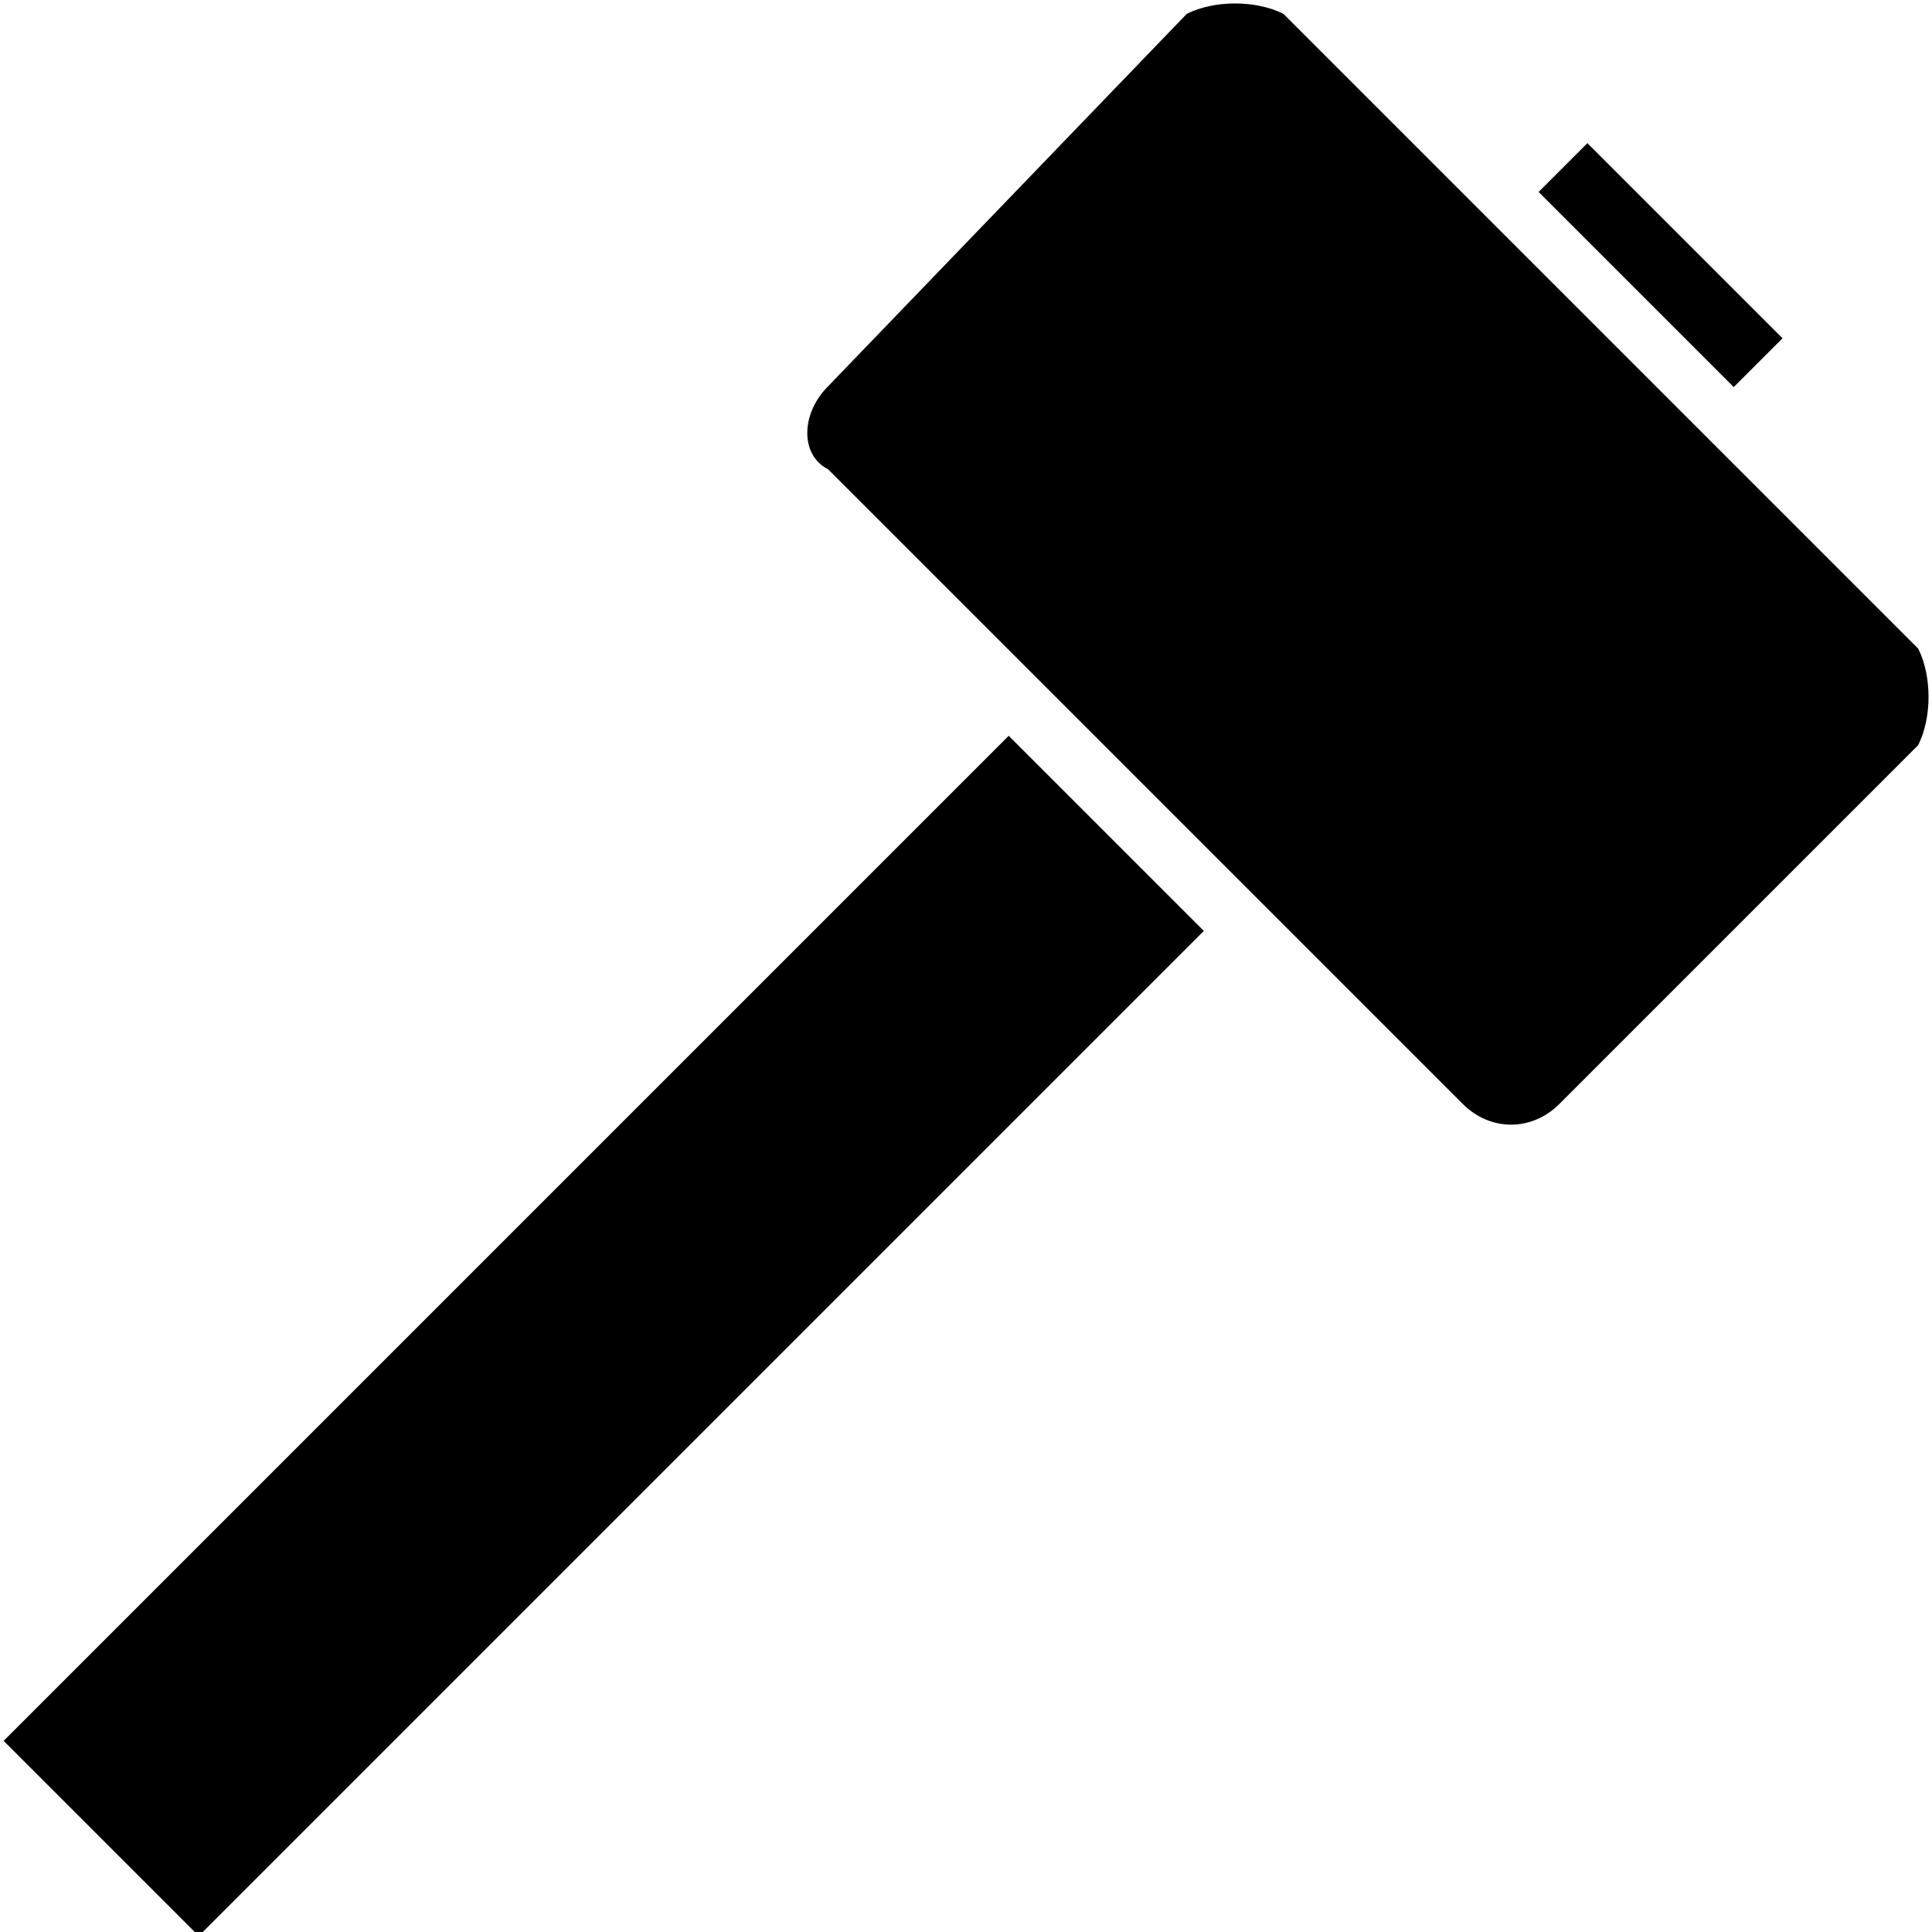 <!-- Generated by IcoMoon.io -->
<svg version="1.1" xmlns="http://www.w3.org/2000/svg" width="32" height="32" viewBox="0 0 32 32" aria-labelledby="environment-production">
<path d="M0.060 28.834l16.647-16.647 3.232 3.232-16.647 16.647-3.232-3.232zM25.484 3.179l0.808-0.808 3.232 3.232-0.808 0.808-3.232-3.232zM31.771 10.743l-10.514-10.514c-0.457-0.229-1.143-0.229-1.6 0l-5.943 6.171c-0.457 0.457-0.457 1.143 0 1.371l10.514 10.514c0.457 0.457 1.143 0.457 1.6 0l5.943-5.943c0.229-0.457 0.229-1.143 0-1.6z"></path>
</svg>
